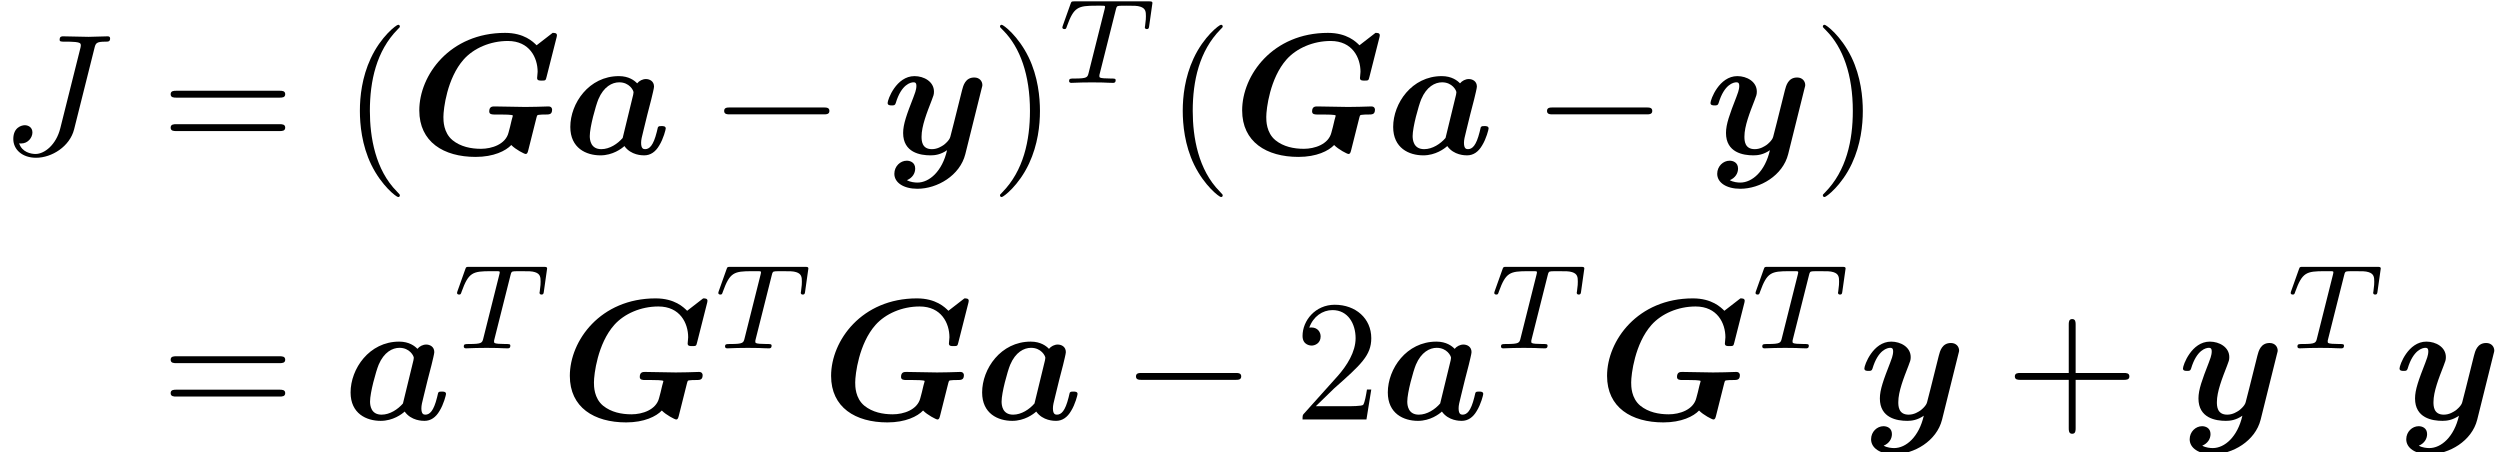 <?xml version='1.0' encoding='ISO-8859-1'?>
<!DOCTYPE svg PUBLIC "-//W3C//DTD SVG 1.1//EN" "http://www.w3.org/Graphics/SVG/1.1/DTD/svg11.dtd">
<!-- This file was generated by dvisvgm 1.2.2 (x86_64-apple-darwin10.8.0) -->
<!-- Sun Oct 20 21:57:59 2013 -->
<svg height='31.405pt' version='1.1' viewBox='183.977 80.448 173.577 31.405' width='173.577pt' xmlns='http://www.w3.org/2000/svg' xmlns:xlink='http://www.w3.org/1999/xlink'>
<defs>
<path d='M5.41 -6.1C5.49 -6.43 5.51 -6.52 6.06 -6.52C6.22 -6.52 6.33 -6.52 6.33 -6.71C6.33 -6.8 6.27 -6.83 6.19 -6.83C5.94 -6.83 5.33 -6.8 5.08 -6.8C4.75 -6.8 3.94 -6.83 3.61 -6.83C3.52 -6.83 3.4 -6.83 3.4 -6.63C3.4 -6.52 3.48 -6.52 3.74 -6.52C3.97 -6.52 4.07 -6.52 4.32 -6.5C4.56 -6.47 4.63 -6.44 4.63 -6.3C4.63 -6.24 4.61 -6.17 4.59 -6.09L3.44 -1.5C3.2 -0.53 2.52 0 2 0C1.74 0 1.21 -0.1 1.05 -0.62C1.08 -0.61 1.15 -0.61 1.17 -0.61C1.56 -0.61 1.82 -0.95 1.82 -1.25C1.82 -1.57 1.55 -1.67 1.38 -1.67C1.2 -1.67 0.71 -1.55 0.71 -0.87C0.71 -0.25 1.24 0.22 2.03 0.22C2.95 0.22 3.99 -0.44 4.24 -1.43L5.41 -6.1Z' id='g0-74'/>
<path d='M3.31 2.4C3.31 2.37 3.31 2.35 3.14 2.18C1.89 0.92 1.57 -0.97 1.57 -2.5C1.57 -4.24 1.95 -5.98 3.18 -7.23C3.31 -7.35 3.31 -7.37 3.31 -7.4C3.31 -7.47 3.27 -7.5 3.21 -7.5C3.11 -7.5 2.21 -6.82 1.62 -5.55C1.11 -4.45 0.99 -3.34 0.99 -2.5C0.99 -1.72 1.1 -0.51 1.65 0.62C2.25 1.85 3.11 2.5 3.21 2.5C3.27 2.5 3.31 2.47 3.31 2.4Z' id='g1-40'/>
<path d='M2.89 -2.5C2.89 -3.28 2.78 -4.49 2.23 -5.62C1.63 -6.85 0.77 -7.5 0.67 -7.5C0.61 -7.5 0.57 -7.46 0.57 -7.4C0.57 -7.37 0.57 -7.35 0.76 -7.17C1.74 -6.18 2.31 -4.59 2.31 -2.5C2.31 -0.79 1.94 0.97 0.7 2.23C0.57 2.35 0.57 2.37 0.57 2.4C0.57 2.46 0.61 2.5 0.67 2.5C0.77 2.5 1.67 1.82 2.26 0.55C2.77 -0.55 2.89 -1.66 2.89 -2.5Z' id='g1-41'/>
<path d='M4.09 -2.3H6.88C7.02 -2.3 7.21 -2.3 7.21 -2.5S7.02 -2.7 6.88 -2.7H4.09V-5.5C4.09 -5.64 4.09 -5.83 3.89 -5.83S3.69 -5.64 3.69 -5.5V-2.7H0.89C0.75 -2.7 0.56 -2.7 0.56 -2.5S0.75 -2.3 0.89 -2.3H3.69V0.5C3.69 0.64 3.69 0.83 3.89 0.83S4.09 0.64 4.09 0.5V-2.3Z' id='g1-43'/>
<path d='M1.27 -0.77L2.33 -1.8C3.89 -3.18 4.49 -3.72 4.49 -4.72C4.49 -5.86 3.59 -6.66 2.37 -6.66C1.24 -6.66 0.5 -5.74 0.5 -4.85C0.5 -4.29 1 -4.29 1.03 -4.29C1.2 -4.29 1.55 -4.41 1.55 -4.82C1.55 -5.08 1.37 -5.34 1.02 -5.34C0.94 -5.34 0.92 -5.34 0.89 -5.33C1.12 -5.98 1.66 -6.35 2.24 -6.35C3.15 -6.35 3.58 -5.54 3.58 -4.72C3.58 -3.92 3.08 -3.13 2.53 -2.51L0.61 -0.37C0.5 -0.26 0.5 -0.24 0.5 0H4.21L4.49 -1.74H4.24C4.19 -1.44 4.12 -1 4.02 -0.85C3.95 -0.77 3.29 -0.77 3.07 -0.77H1.27Z' id='g1-50'/>
<path d='M6.87 -3.27C7.02 -3.27 7.21 -3.27 7.21 -3.47S7.02 -3.67 6.88 -3.67H0.89C0.75 -3.67 0.56 -3.67 0.56 -3.47S0.75 -3.27 0.9 -3.27H6.87ZM6.88 -1.33C7.02 -1.33 7.21 -1.33 7.21 -1.53S7.02 -1.73 6.87 -1.73H0.9C0.75 -1.73 0.56 -1.73 0.56 -1.53S0.75 -1.33 0.89 -1.33H6.88Z' id='g1-61'/>
<path d='M7.35 -2.1C7.39 -2.25 7.4 -2.26 7.47 -2.27C7.59 -2.29 7.73 -2.29 7.85 -2.29C8.1 -2.29 8.26 -2.29 8.26 -2.58C8.26 -2.63 8.23 -2.76 8.05 -2.76C7.83 -2.76 7.6 -2.74 7.37 -2.74C7.15 -2.74 6.92 -2.73 6.7 -2.73C6.3 -2.73 5.32 -2.76 4.92 -2.76C4.8 -2.76 4.61 -2.76 4.61 -2.47C4.61 -2.29 4.79 -2.29 4.95 -2.29H5.32C5.43 -2.29 5.98 -2.29 5.98 -2.23C5.98 -2.22 5.98 -2.2 5.91 -1.96C5.9 -1.89 5.74 -1.25 5.73 -1.24C5.56 -0.56 4.76 -0.3 4.13 -0.3C3.55 -0.3 2.95 -0.42 2.48 -0.8C1.95 -1.24 1.95 -1.93 1.95 -2.15C1.95 -2.61 2.16 -4.4 3.13 -5.49C3.71 -6.14 4.67 -6.56 5.69 -6.56C6.95 -6.56 7.42 -5.59 7.42 -4.77C7.42 -4.66 7.39 -4.51 7.39 -4.41C7.39 -4.26 7.52 -4.26 7.66 -4.26C7.88 -4.26 7.89 -4.27 7.94 -4.48L8.51 -6.73C8.52 -6.78 8.54 -6.83 8.54 -6.89C8.54 -7.03 8.4 -7.03 8.29 -7.03L7.36 -6.31C7.16 -6.51 6.64 -7.03 5.53 -7.03C2.33 -7.03 0.55 -4.58 0.55 -2.53C0.55 -0.7 1.96 0.17 3.82 0.17C4.87 0.17 5.57 -0.18 5.89 -0.52C6.14 -0.26 6.65 0 6.72 0C6.82 0 6.84 -0.08 6.88 -0.23L7.35 -2.1Z' id='g2-71'/>
<path d='M5.15 -3.17C5.21 -3.42 5.31 -3.82 5.31 -3.91C5.31 -4.23 5.05 -4.35 4.84 -4.35C4.65 -4.35 4.45 -4.25 4.33 -4.1C4.18 -4.26 3.85 -4.52 3.27 -4.52C1.53 -4.52 0.45 -2.94 0.45 -1.57C0.45 -0.34 1.37 0.08 2.2 0.08C2.91 0.08 3.43 -0.31 3.59 -0.46C3.97 0.08 4.63 0.08 4.74 0.08C5.11 0.08 5.4 -0.13 5.61 -0.49C5.86 -0.89 5.99 -1.43 5.99 -1.48C5.99 -1.62 5.84 -1.62 5.75 -1.62C5.64 -1.62 5.6 -1.62 5.55 -1.57C5.53 -1.55 5.53 -1.53 5.47 -1.28C5.27 -0.48 5.04 -0.28 4.79 -0.28C4.68 -0.28 4.56 -0.32 4.56 -0.65C4.56 -0.82 4.6 -0.98 4.7 -1.38C4.77 -1.66 4.87 -2.06 4.92 -2.28L5.15 -3.17ZM3.49 -0.93C3.2 -0.59 2.73 -0.28 2.25 -0.28C1.63 -0.28 1.58 -0.82 1.58 -1.04C1.58 -1.56 1.92 -2.79 2.08 -3.18C2.39 -3.91 2.88 -4.16 3.29 -4.16C3.88 -4.16 4.12 -3.69 4.12 -3.58L4.1 -3.44L3.49 -0.93Z' id='g2-97'/>
<path d='M5.77 -3.77C5.82 -3.95 5.82 -3.97 5.82 -4C5.82 -4.22 5.66 -4.44 5.35 -4.44C4.83 -4.44 4.71 -3.97 4.64 -3.7L4.38 -2.66C4.26 -2.18 4.07 -1.41 3.96 -1C3.91 -0.78 3.6 -0.54 3.57 -0.52C3.46 -0.45 3.22 -0.28 2.89 -0.28C2.3 -0.28 2.29 -0.78 2.29 -1.01C2.29 -1.62 2.6 -2.4 2.88 -3.12C2.98 -3.38 3.01 -3.45 3.01 -3.62C3.01 -4.2 2.43 -4.52 1.88 -4.52C0.82 -4.52 0.32 -3.16 0.32 -2.96C0.32 -2.82 0.47 -2.82 0.56 -2.82C0.68 -2.82 0.75 -2.82 0.79 -2.95C1.12 -4.06 1.67 -4.16 1.82 -4.16C1.89 -4.16 1.99 -4.16 1.99 -3.95C1.99 -3.72 1.88 -3.46 1.82 -3.3C1.43 -2.3 1.22 -1.73 1.22 -1.22C1.22 -0.08 2.22 0.08 2.81 0.08C3.06 0.08 3.4 0.04 3.77 -0.22C3.49 1.01 2.74 1.66 2.05 1.66C1.92 1.66 1.64 1.64 1.44 1.52C1.76 1.39 1.92 1.12 1.92 0.85C1.92 0.49 1.63 0.39 1.43 0.39C1.06 0.39 0.71 0.71 0.71 1.15C0.71 1.66 1.24 2.02 2.05 2.02C3.2 2.02 4.52 1.25 4.83 0.01L5.77 -3.77Z' id='g2-121'/>
<path d='M6.59 -2.3C6.76 -2.3 6.94 -2.3 6.94 -2.5S6.76 -2.7 6.59 -2.7H1.18C1.01 -2.7 0.83 -2.7 0.83 -2.5S1.01 -2.3 1.18 -2.3H6.59Z' id='g3-0'/>
<path d='M3.402 -4.235C3.451 -4.438 3.465 -4.459 3.619 -4.473C3.654 -4.48 3.899 -4.48 4.039 -4.48C4.466 -4.48 4.648 -4.48 4.823 -4.424C5.138 -4.326 5.152 -4.123 5.152 -3.871C5.152 -3.759 5.152 -3.668 5.103 -3.304L5.089 -3.227C5.089 -3.157 5.138 -3.122 5.208 -3.122C5.313 -3.122 5.327 -3.185 5.341 -3.297L5.53 -4.634C5.53 -4.732 5.446 -4.732 5.32 -4.732H1.015C0.84 -4.732 0.826 -4.732 0.777 -4.585L0.336 -3.346C0.329 -3.318 0.301 -3.255 0.301 -3.22C0.301 -3.192 0.315 -3.122 0.42 -3.122C0.511 -3.122 0.525 -3.157 0.567 -3.29C0.973 -4.41 1.204 -4.48 2.268 -4.48H2.562C2.772 -4.48 2.779 -4.473 2.779 -4.41C2.779 -4.403 2.779 -4.368 2.751 -4.263L1.827 -0.581C1.764 -0.322 1.743 -0.252 1.008 -0.252C0.756 -0.252 0.693 -0.252 0.693 -0.098C0.693 -0.077 0.707 0 0.812 0C1.008 0 1.218 -0.021 1.414 -0.021S1.82 -0.028 2.016 -0.028S2.45 -0.028 2.646 -0.021C2.835 -0.014 3.045 0 3.234 0C3.29 0 3.395 0 3.395 -0.154C3.395 -0.252 3.325 -0.252 3.108 -0.252C2.975 -0.252 2.835 -0.259 2.702 -0.266C2.464 -0.287 2.45 -0.315 2.45 -0.399C2.45 -0.448 2.45 -0.462 2.478 -0.56L3.402 -4.235Z' id='g4-84'/>
</defs>
<g id='page1' transform='matrix(1.196 0 0 1.196 0 0)'>
<use x='153.889' xlink:href='#g0-74' y='76.203'/>
<use x='163.174' xlink:href='#g1-61' y='76.203'/>
<use x='173.729' xlink:href='#g1-40' y='76.203'/>
<use x='177.618' xlink:href='#g2-71' y='76.203'/>
<use x='186.485' xlink:href='#g2-97' y='76.203'/>
<use x='195.036' xlink:href='#g3-0' y='76.203'/>
<use x='205.036' xlink:href='#g2-121' y='76.203'/>
<use x='211.309' xlink:href='#g1-41' y='76.203'/>
<use x='215.198' xlink:href='#g4-84' y='72.075'/>
<use x='221.498' xlink:href='#g1-40' y='76.203'/>
<use x='225.387' xlink:href='#g2-71' y='76.203'/>
<use x='234.254' xlink:href='#g2-97' y='76.203'/>
<use x='242.805' xlink:href='#g3-0' y='76.203'/>
<use x='252.805' xlink:href='#g2-121' y='76.203'/>
<use x='259.078' xlink:href='#g1-41' y='76.203'/>
<use x='163.174' xlink:href='#g1-61' y='91.616'/>
<use x='173.729' xlink:href='#g2-97' y='91.616'/>
<use x='180.058' xlink:href='#g4-84' y='87.487'/>
<use x='186.357' xlink:href='#g2-71' y='91.616'/>
<use x='195.225' xlink:href='#g4-84' y='87.487'/>
<use x='201.524' xlink:href='#g2-71' y='91.616'/>
<use x='210.392' xlink:href='#g2-97' y='91.616'/>
<use x='218.943' xlink:href='#g3-0' y='91.616'/>
<use x='228.943' xlink:href='#g1-50' y='91.616'/>
<use x='233.943' xlink:href='#g2-97' y='91.616'/>
<use x='240.271' xlink:href='#g4-84' y='87.487'/>
<use x='246.571' xlink:href='#g2-71' y='91.616'/>
<use x='255.438' xlink:href='#g4-84' y='87.487'/>
<use x='261.738' xlink:href='#g2-121' y='91.616'/>
<use x='270.233' xlink:href='#g1-43' y='91.616'/>
<use x='280.233' xlink:href='#g2-121' y='91.616'/>
<use x='286.506' xlink:href='#g4-84' y='87.487'/>
<use x='292.806' xlink:href='#g2-121' y='91.616'/>
</g>
</svg>
